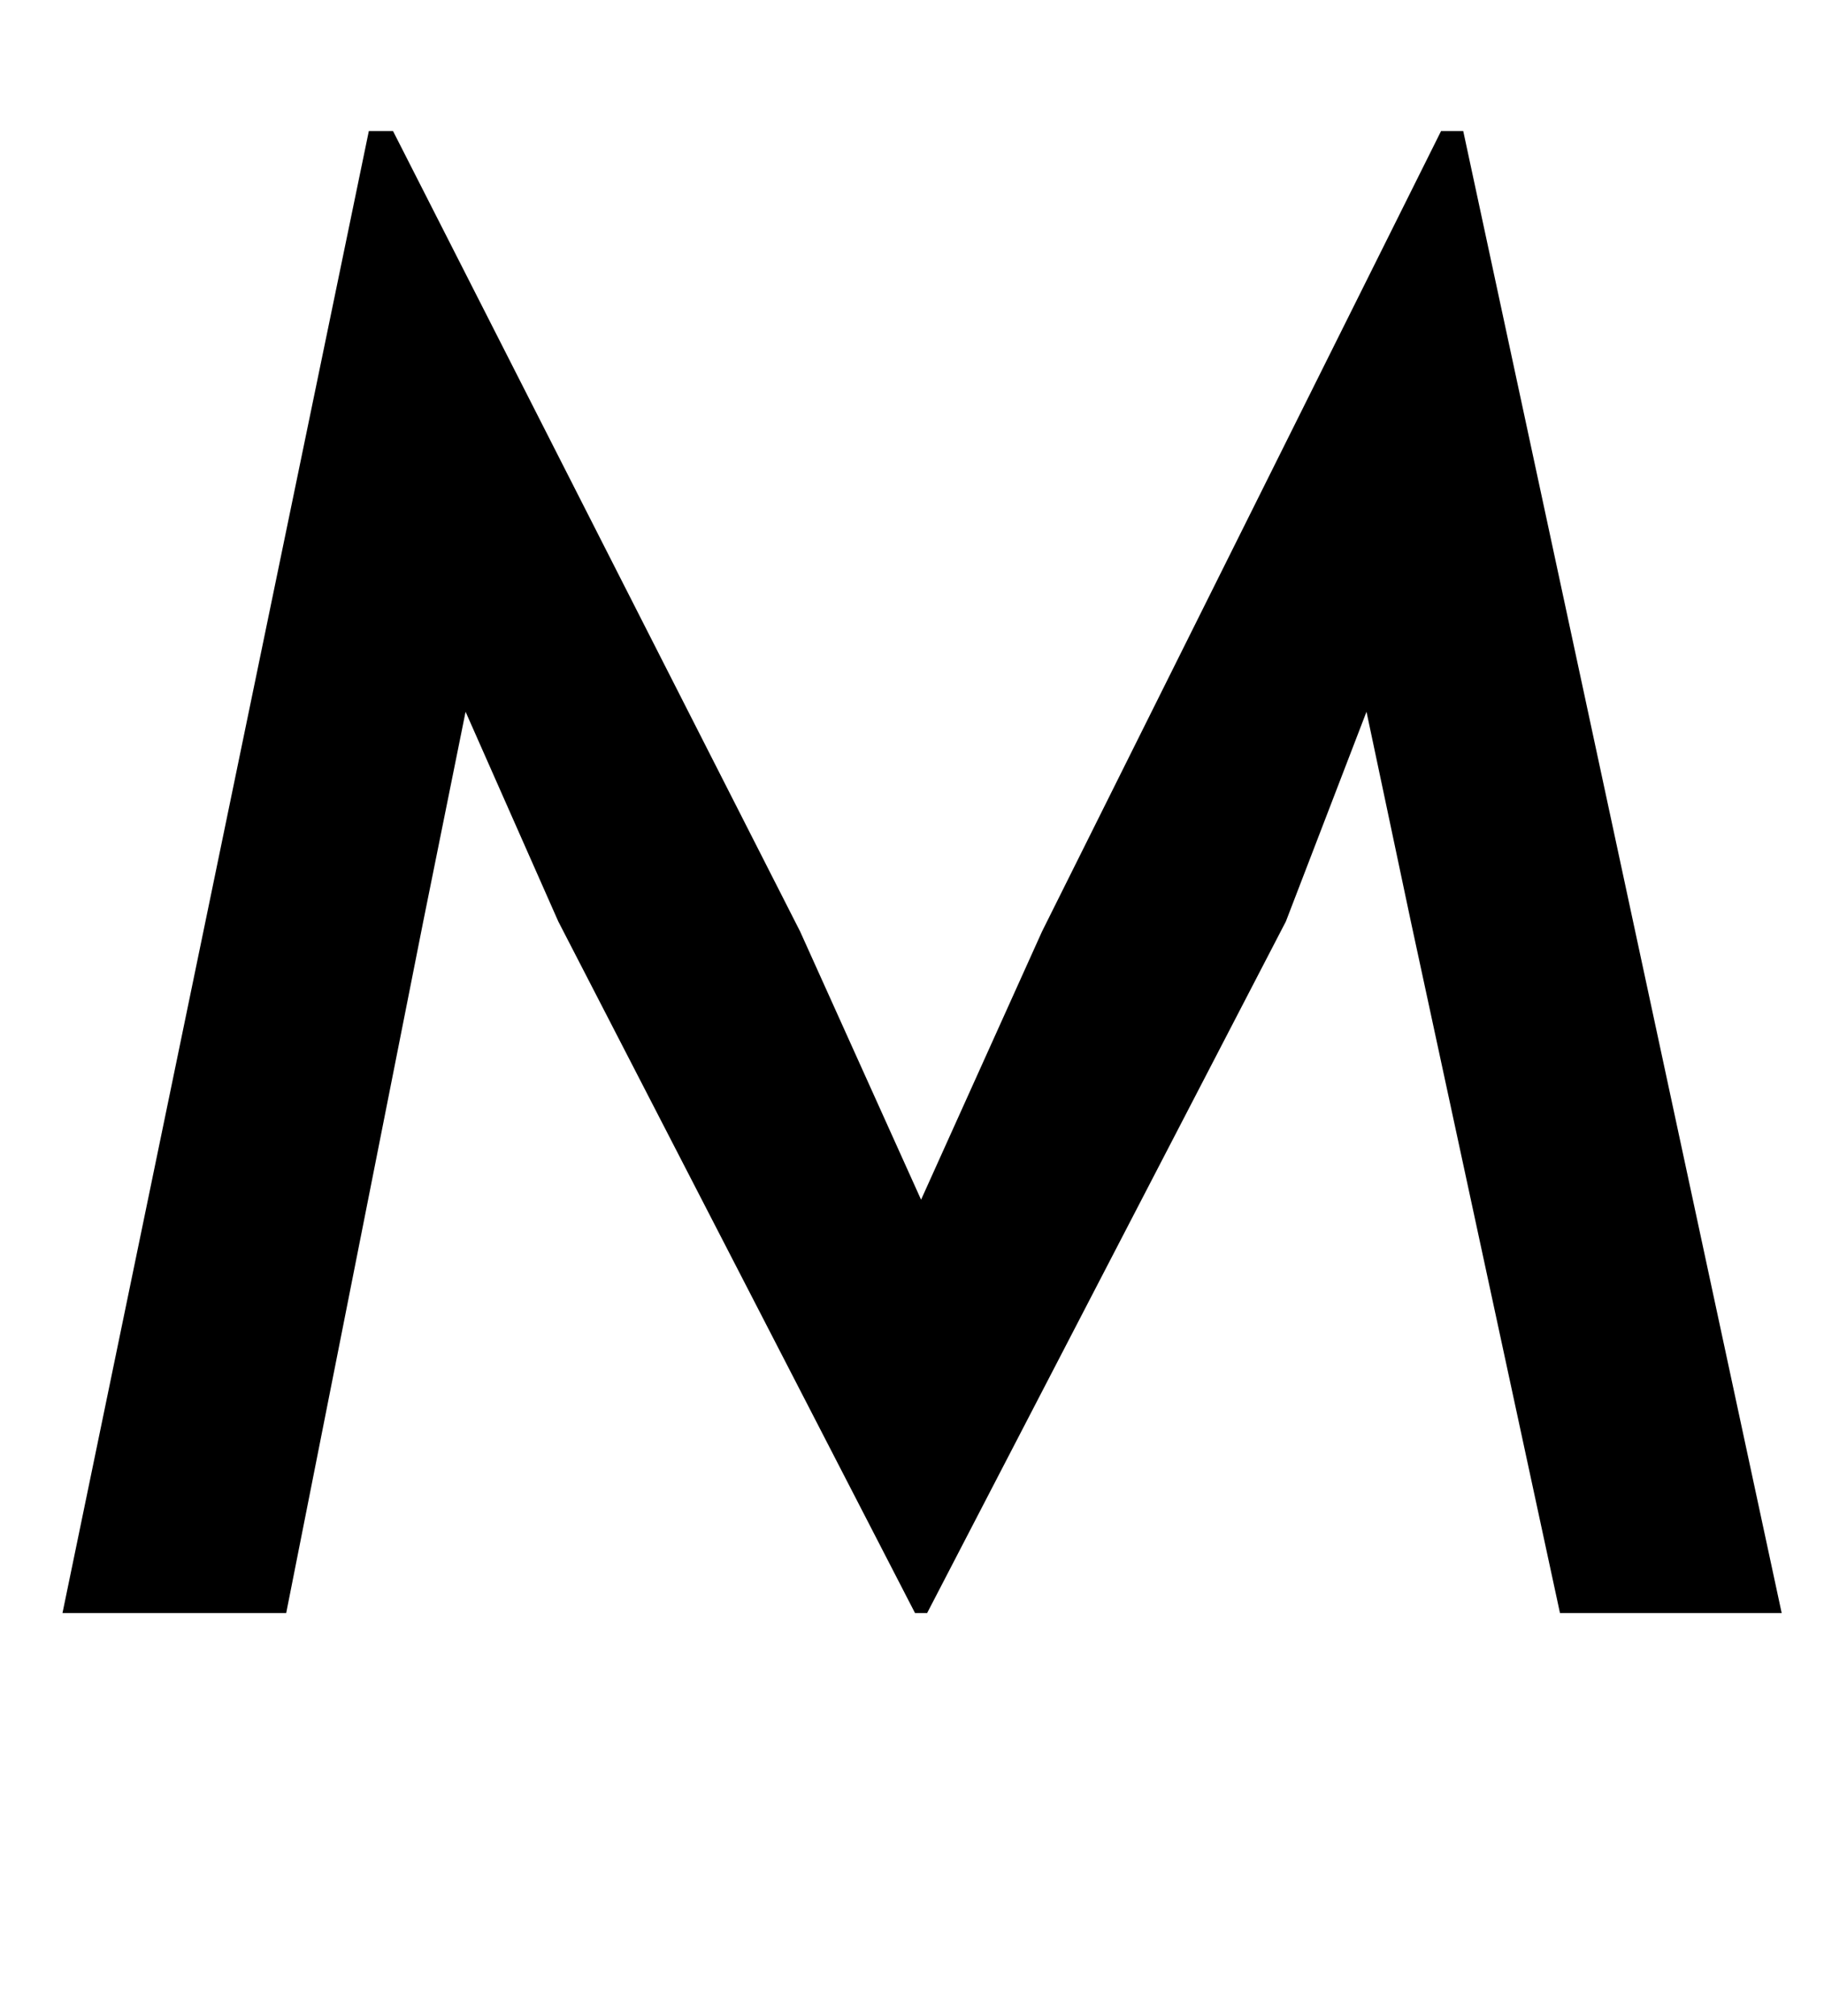 <?xml version="1.0" standalone="no"?>
<!DOCTYPE svg PUBLIC "-//W3C//DTD SVG 1.1//EN" "http://www.w3.org/Graphics/SVG/1.1/DTD/svg11.dtd" >
<svg xmlns="http://www.w3.org/2000/svg" xmlns:xlink="http://www.w3.org/1999/xlink" version="1.1" viewBox="-10 0 905 1000">
   <path fill="currentColor"
d="M444 800l-177 -343l-46 -104l-21 104l-68 343h-111l152 -735h12l202 397l60 133l60 -133l198 -397h11l158 735h-110l-74 -343l-22 -104l-40 104l-178 343h-6z" />
</svg>
